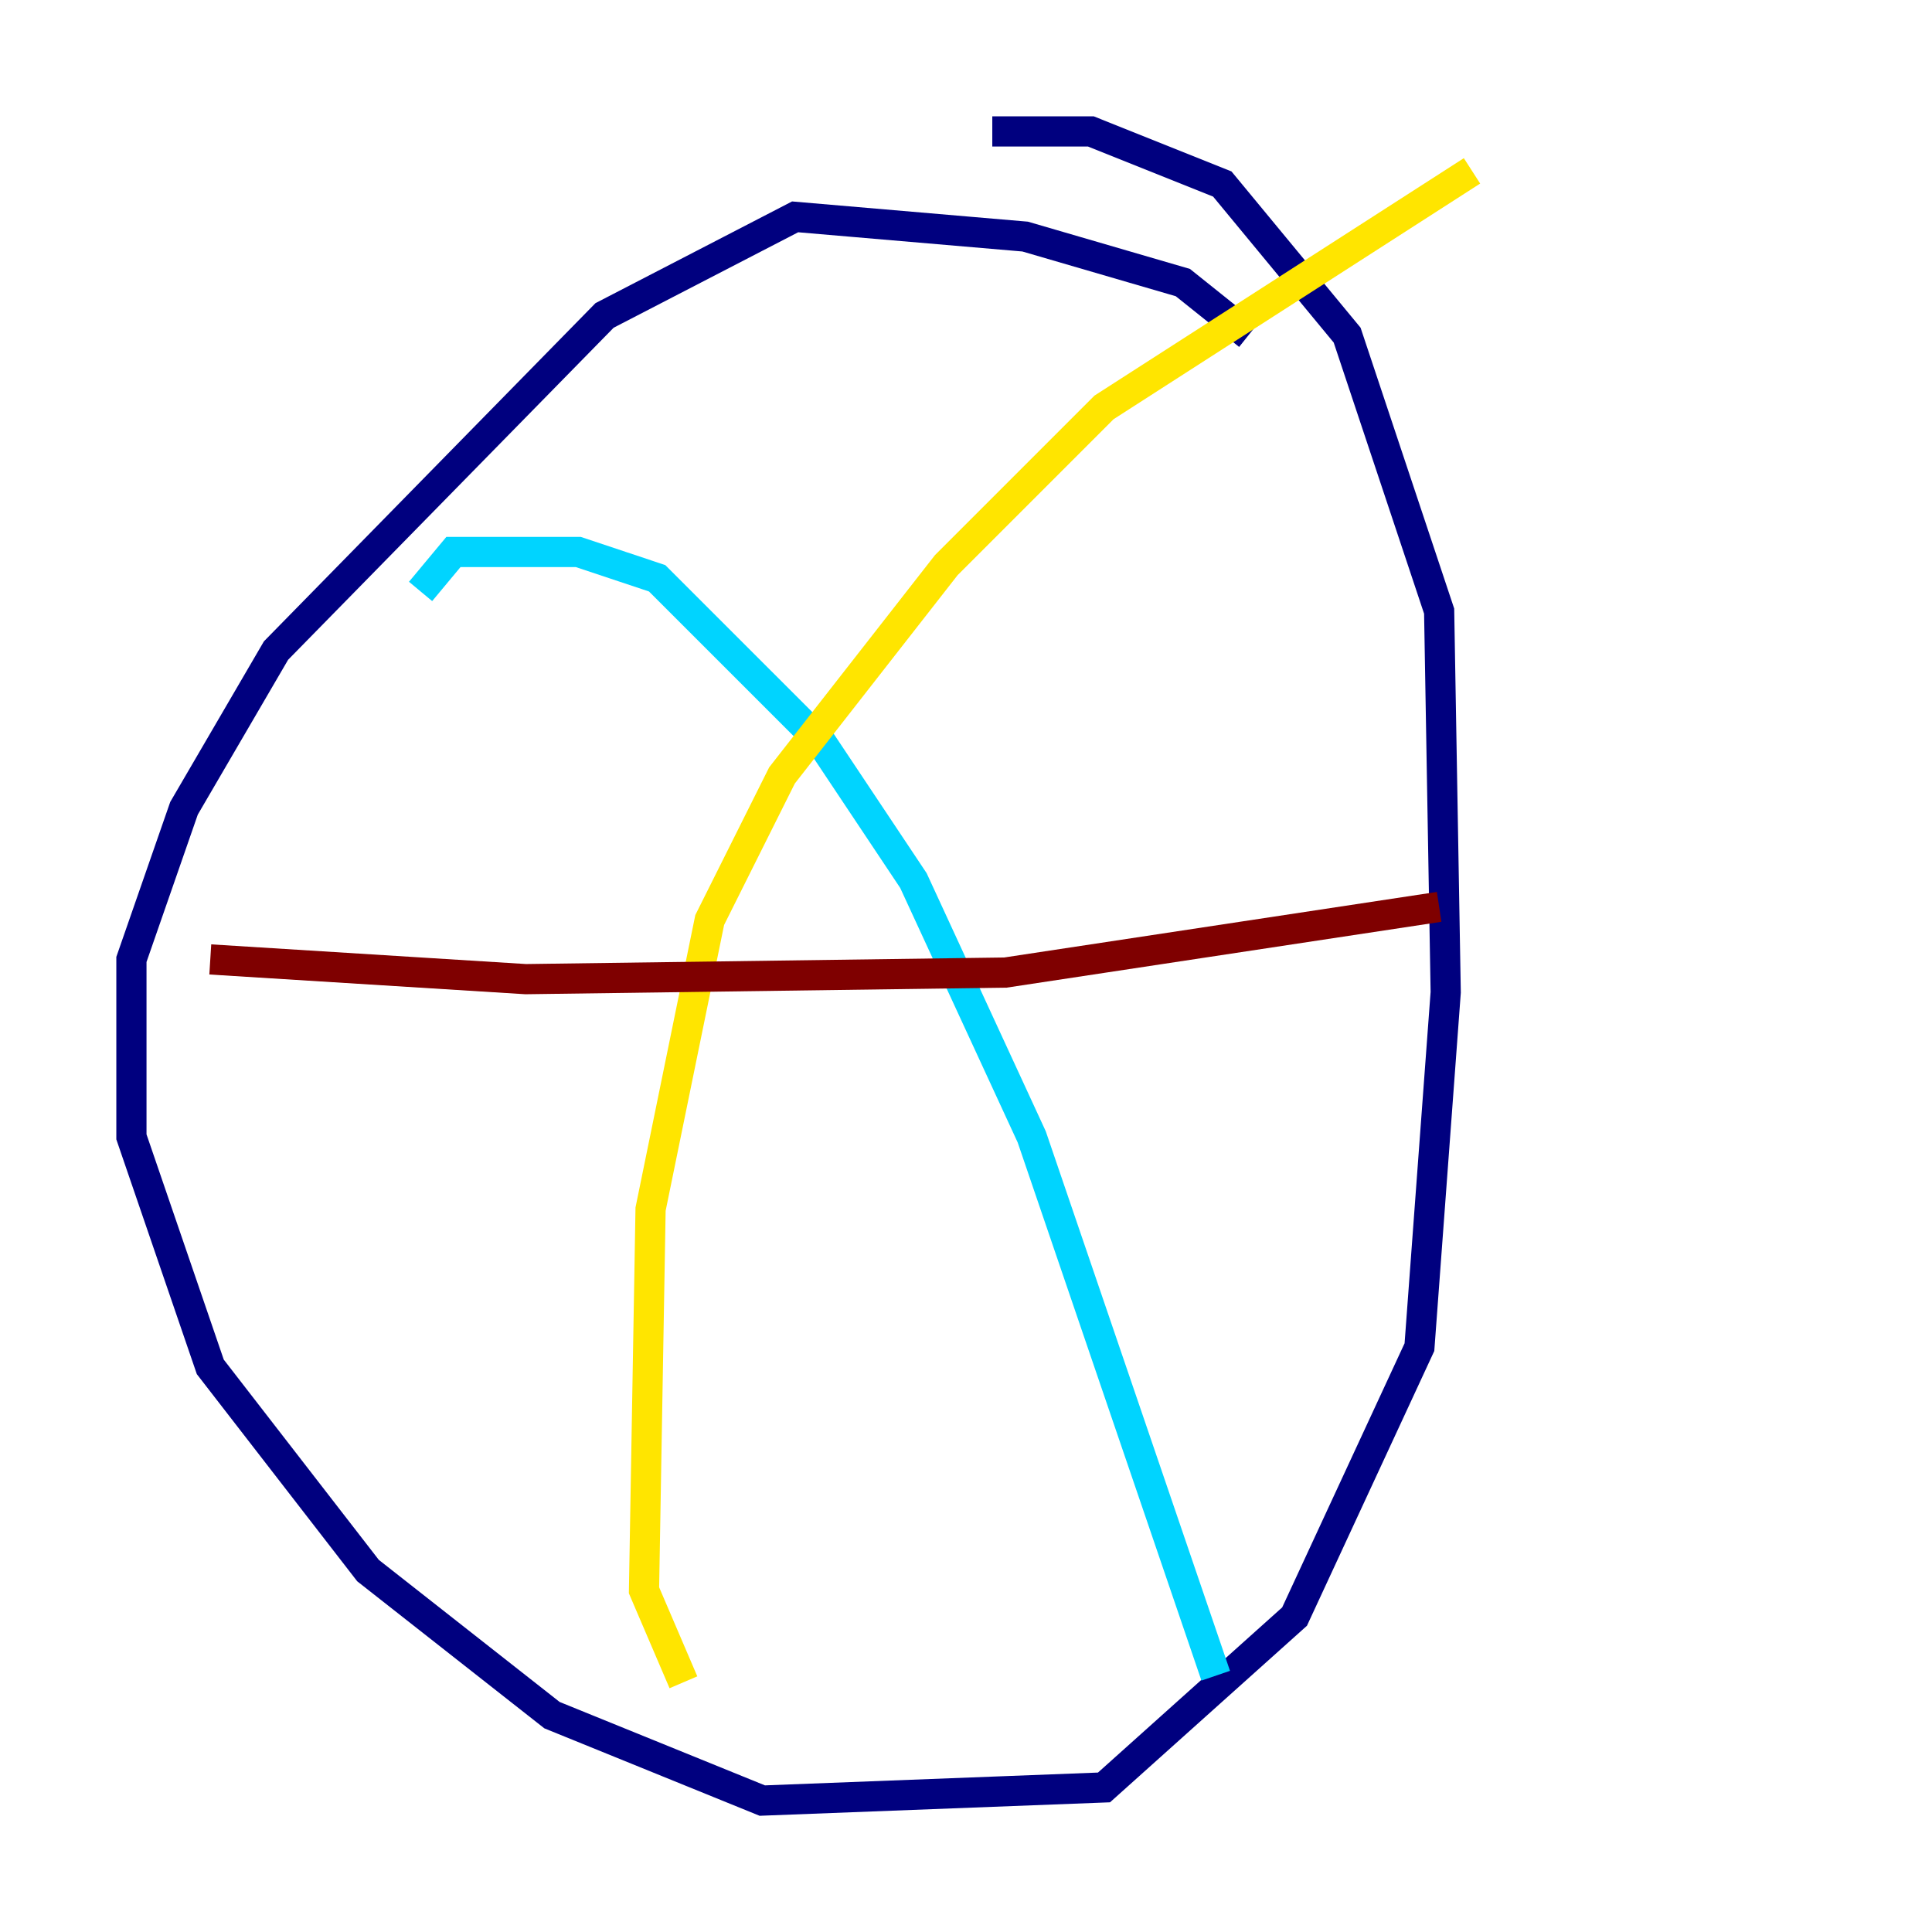 <?xml version="1.0" encoding="utf-8" ?>
<svg baseProfile="tiny" height="128" version="1.2" viewBox="0,0,128,128" width="128" xmlns="http://www.w3.org/2000/svg" xmlns:ev="http://www.w3.org/2001/xml-events" xmlns:xlink="http://www.w3.org/1999/xlink"><defs /><polyline fill="none" points="82.721,22.204 78.367,18.721 67.918,15.674 52.68,14.367 40.054,20.898 18.286,43.102 12.191,53.551 8.707,63.565 8.707,75.32 13.932,90.558 24.381,104.054 36.571,113.633 50.503,119.293 73.143,118.422 85.769,107.102 94.041,89.252 95.782,65.742 95.347,40.49 89.252,22.204 80.98,12.191 72.272,8.707 65.742,8.707" stroke="#00007f" stroke-width="2" /><polyline fill="none" points="27.864,39.184 30.041,36.571 38.313,36.571 43.537,38.313 54.422,49.197 60.517,58.34 68.354,75.32 80.544,111.02" stroke="#00d4ff" stroke-width="2" /><polyline fill="none" points="97.524,11.32 73.143,26.993 62.694,37.442 51.809,51.374 47.02,60.952 43.102,80.109 42.667,105.361 45.279,111.456" stroke="#ffe500" stroke-width="2" /><polyline fill="none" points="13.932,63.565 34.83,64.871 66.612,64.435 95.347,60.082" stroke="#7f0000" stroke-width="2" /></svg>
